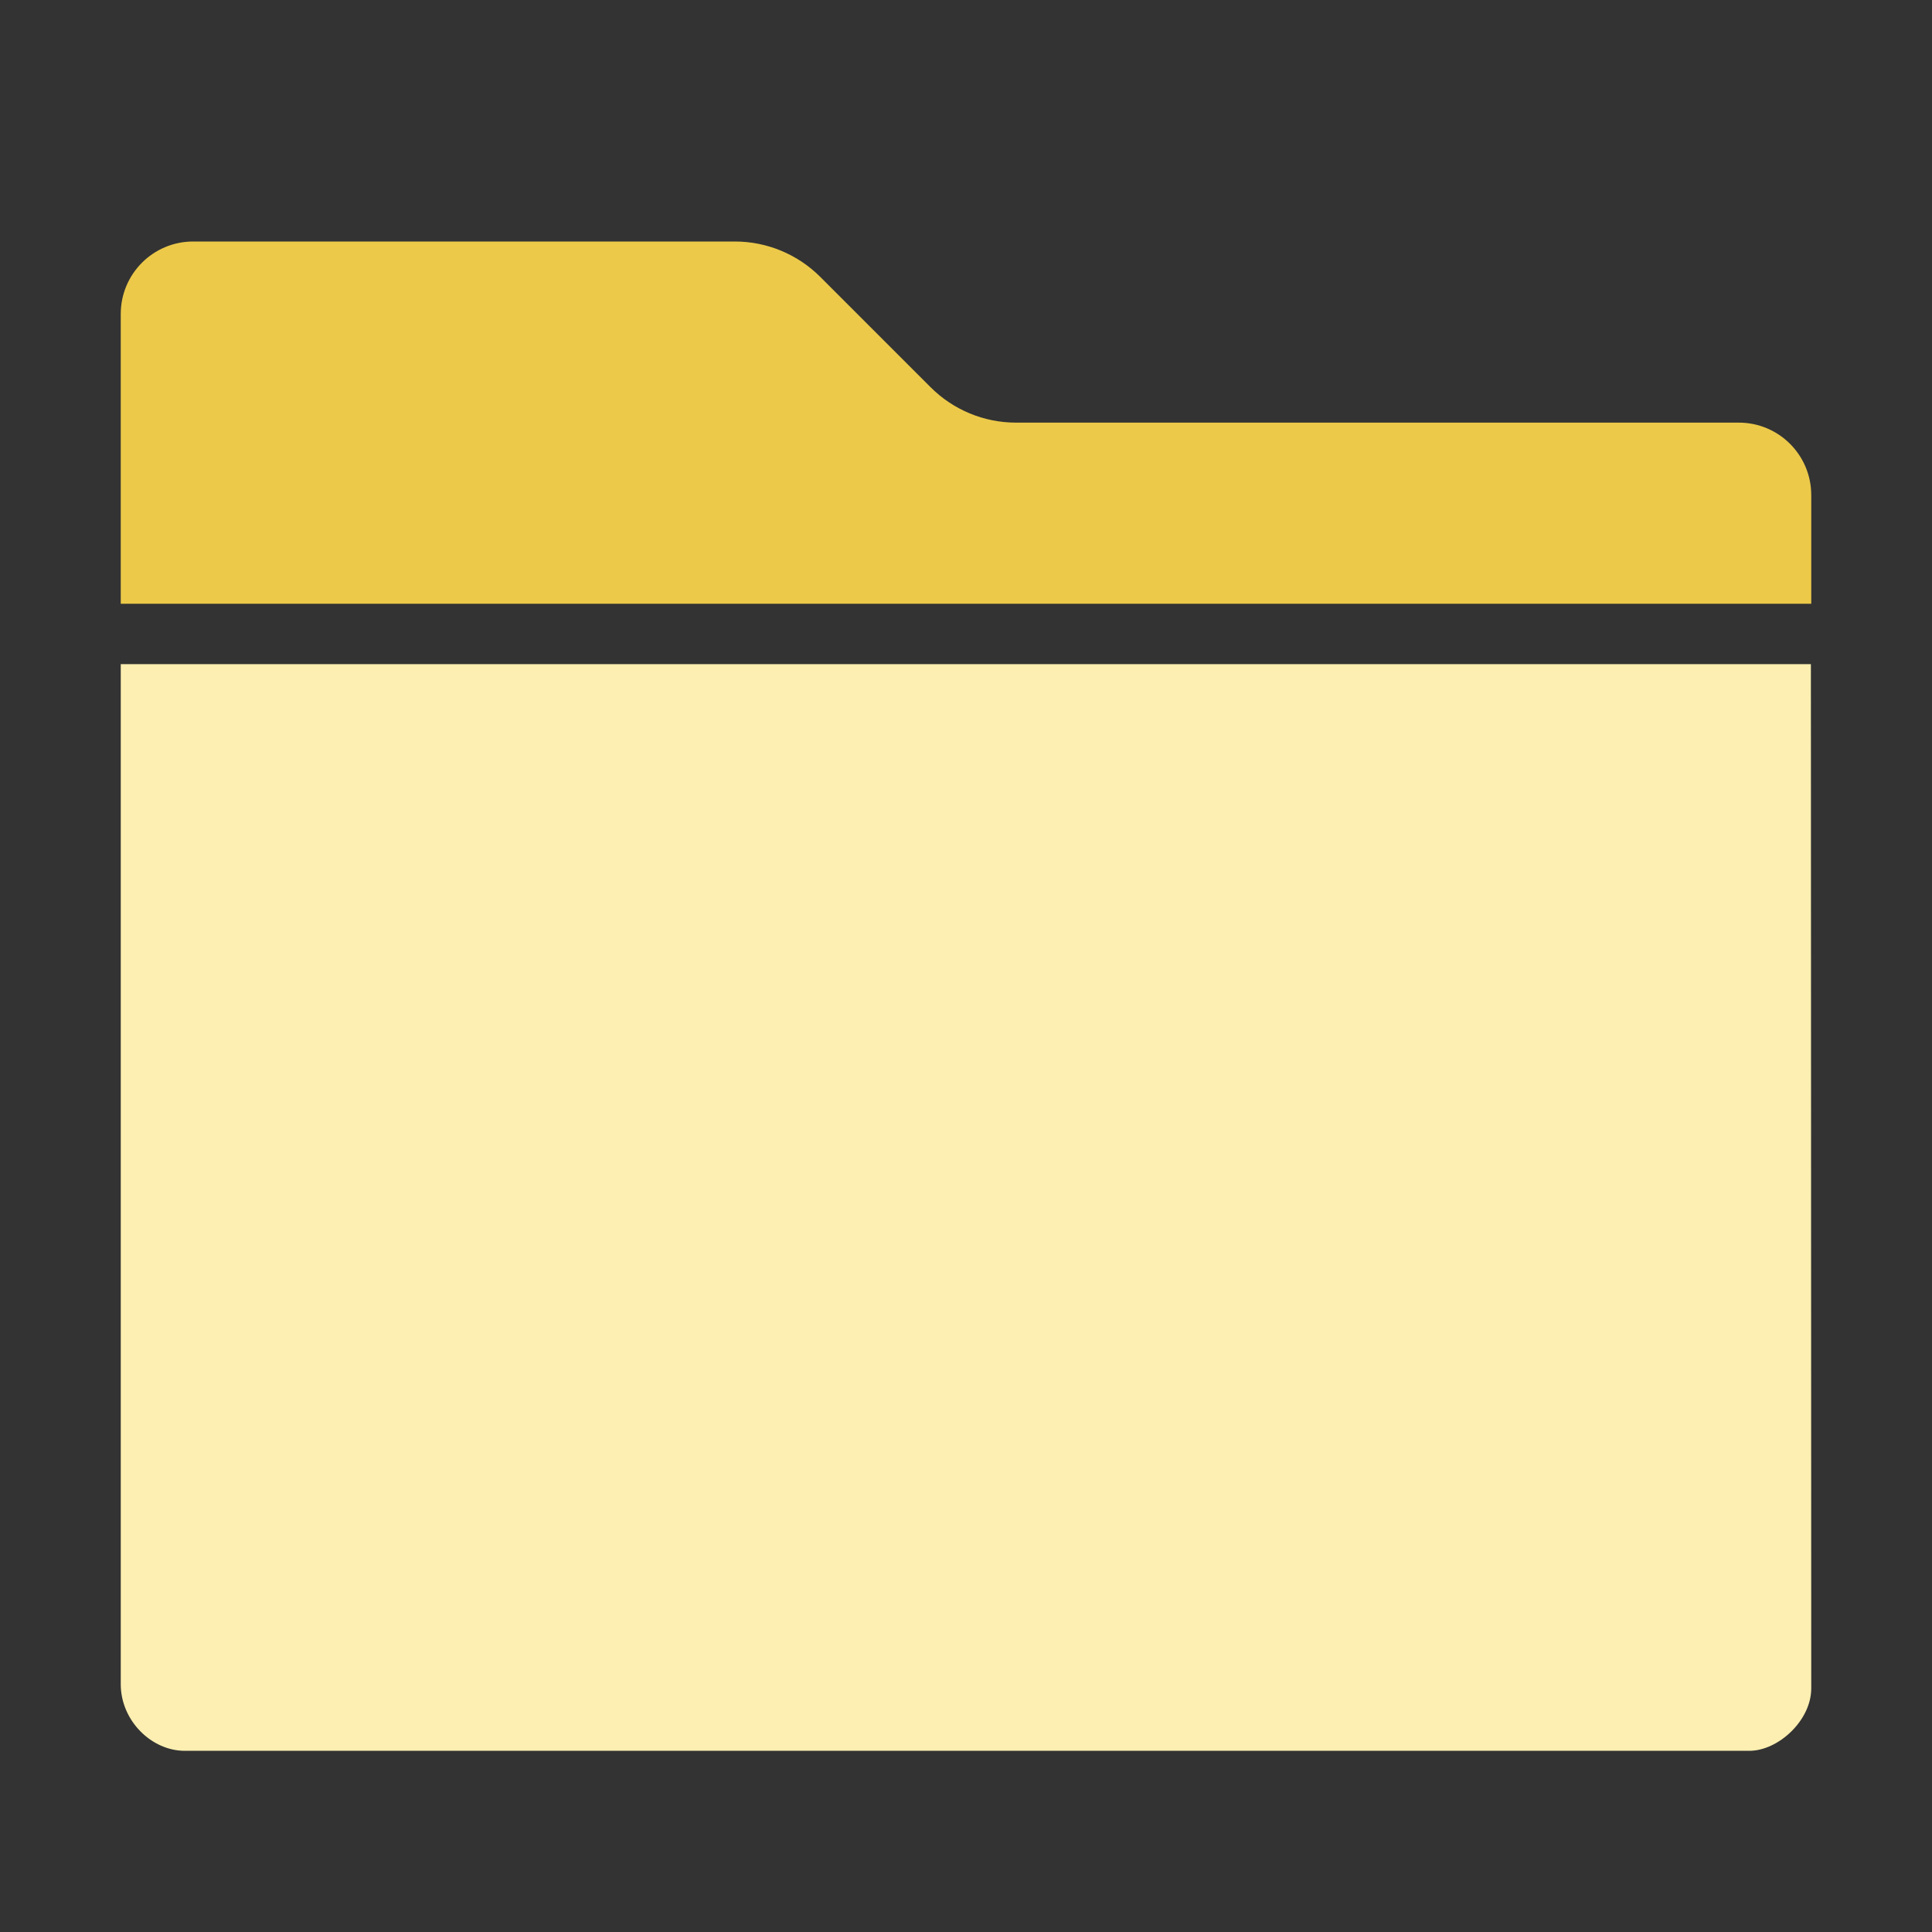<?xml version="1.0" encoding="UTF-8"?>
<!DOCTYPE svg PUBLIC "-//W3C//DTD SVG 1.1//EN" "http://www.w3.org/Graphics/SVG/1.1/DTD/svg11.dtd">
<svg version="1.1" id="Layer_1" xmlns="http://www.w3.org/2000/svg" xmlns:xlink="http://www.w3.org/1999/xlink" x="0px" y="0px" width="150px" height="150px" viewBox="0 0 32 32" enable-background="new 0 0 32 32" xml:space="preserve">
  <rect x="0" y="0" width="32" height="32" fill="#333333" stroke="none"/>
  <g id="icon">
    <path d="M2,11h27.994c0,0,0.006,13.497,0.006,16.965c0,0.531,-0.546,1.034,-1.026,1.034c-0.64,0,-25.178,0,-25.912,0C2.507,29,2,28.497,2,27.896C2,26.997,2,11,2,11z" fill-rule="evenodd" fill="#fcefb1"/>
    <path d="M30,10H2V5.2c0,-0.663,0.537,-1.2,1.2,-1.2h8.972c0.53,0,1.039,0.211,1.414,0.586l1.828,1.828C15.789,6.789,16.298,7,16.828,7H28.8c0.663,0,1.2,0.537,1.2,1.2V10z" fill-rule="evenodd" fill="#ecc949"/>
  </g>
</svg>